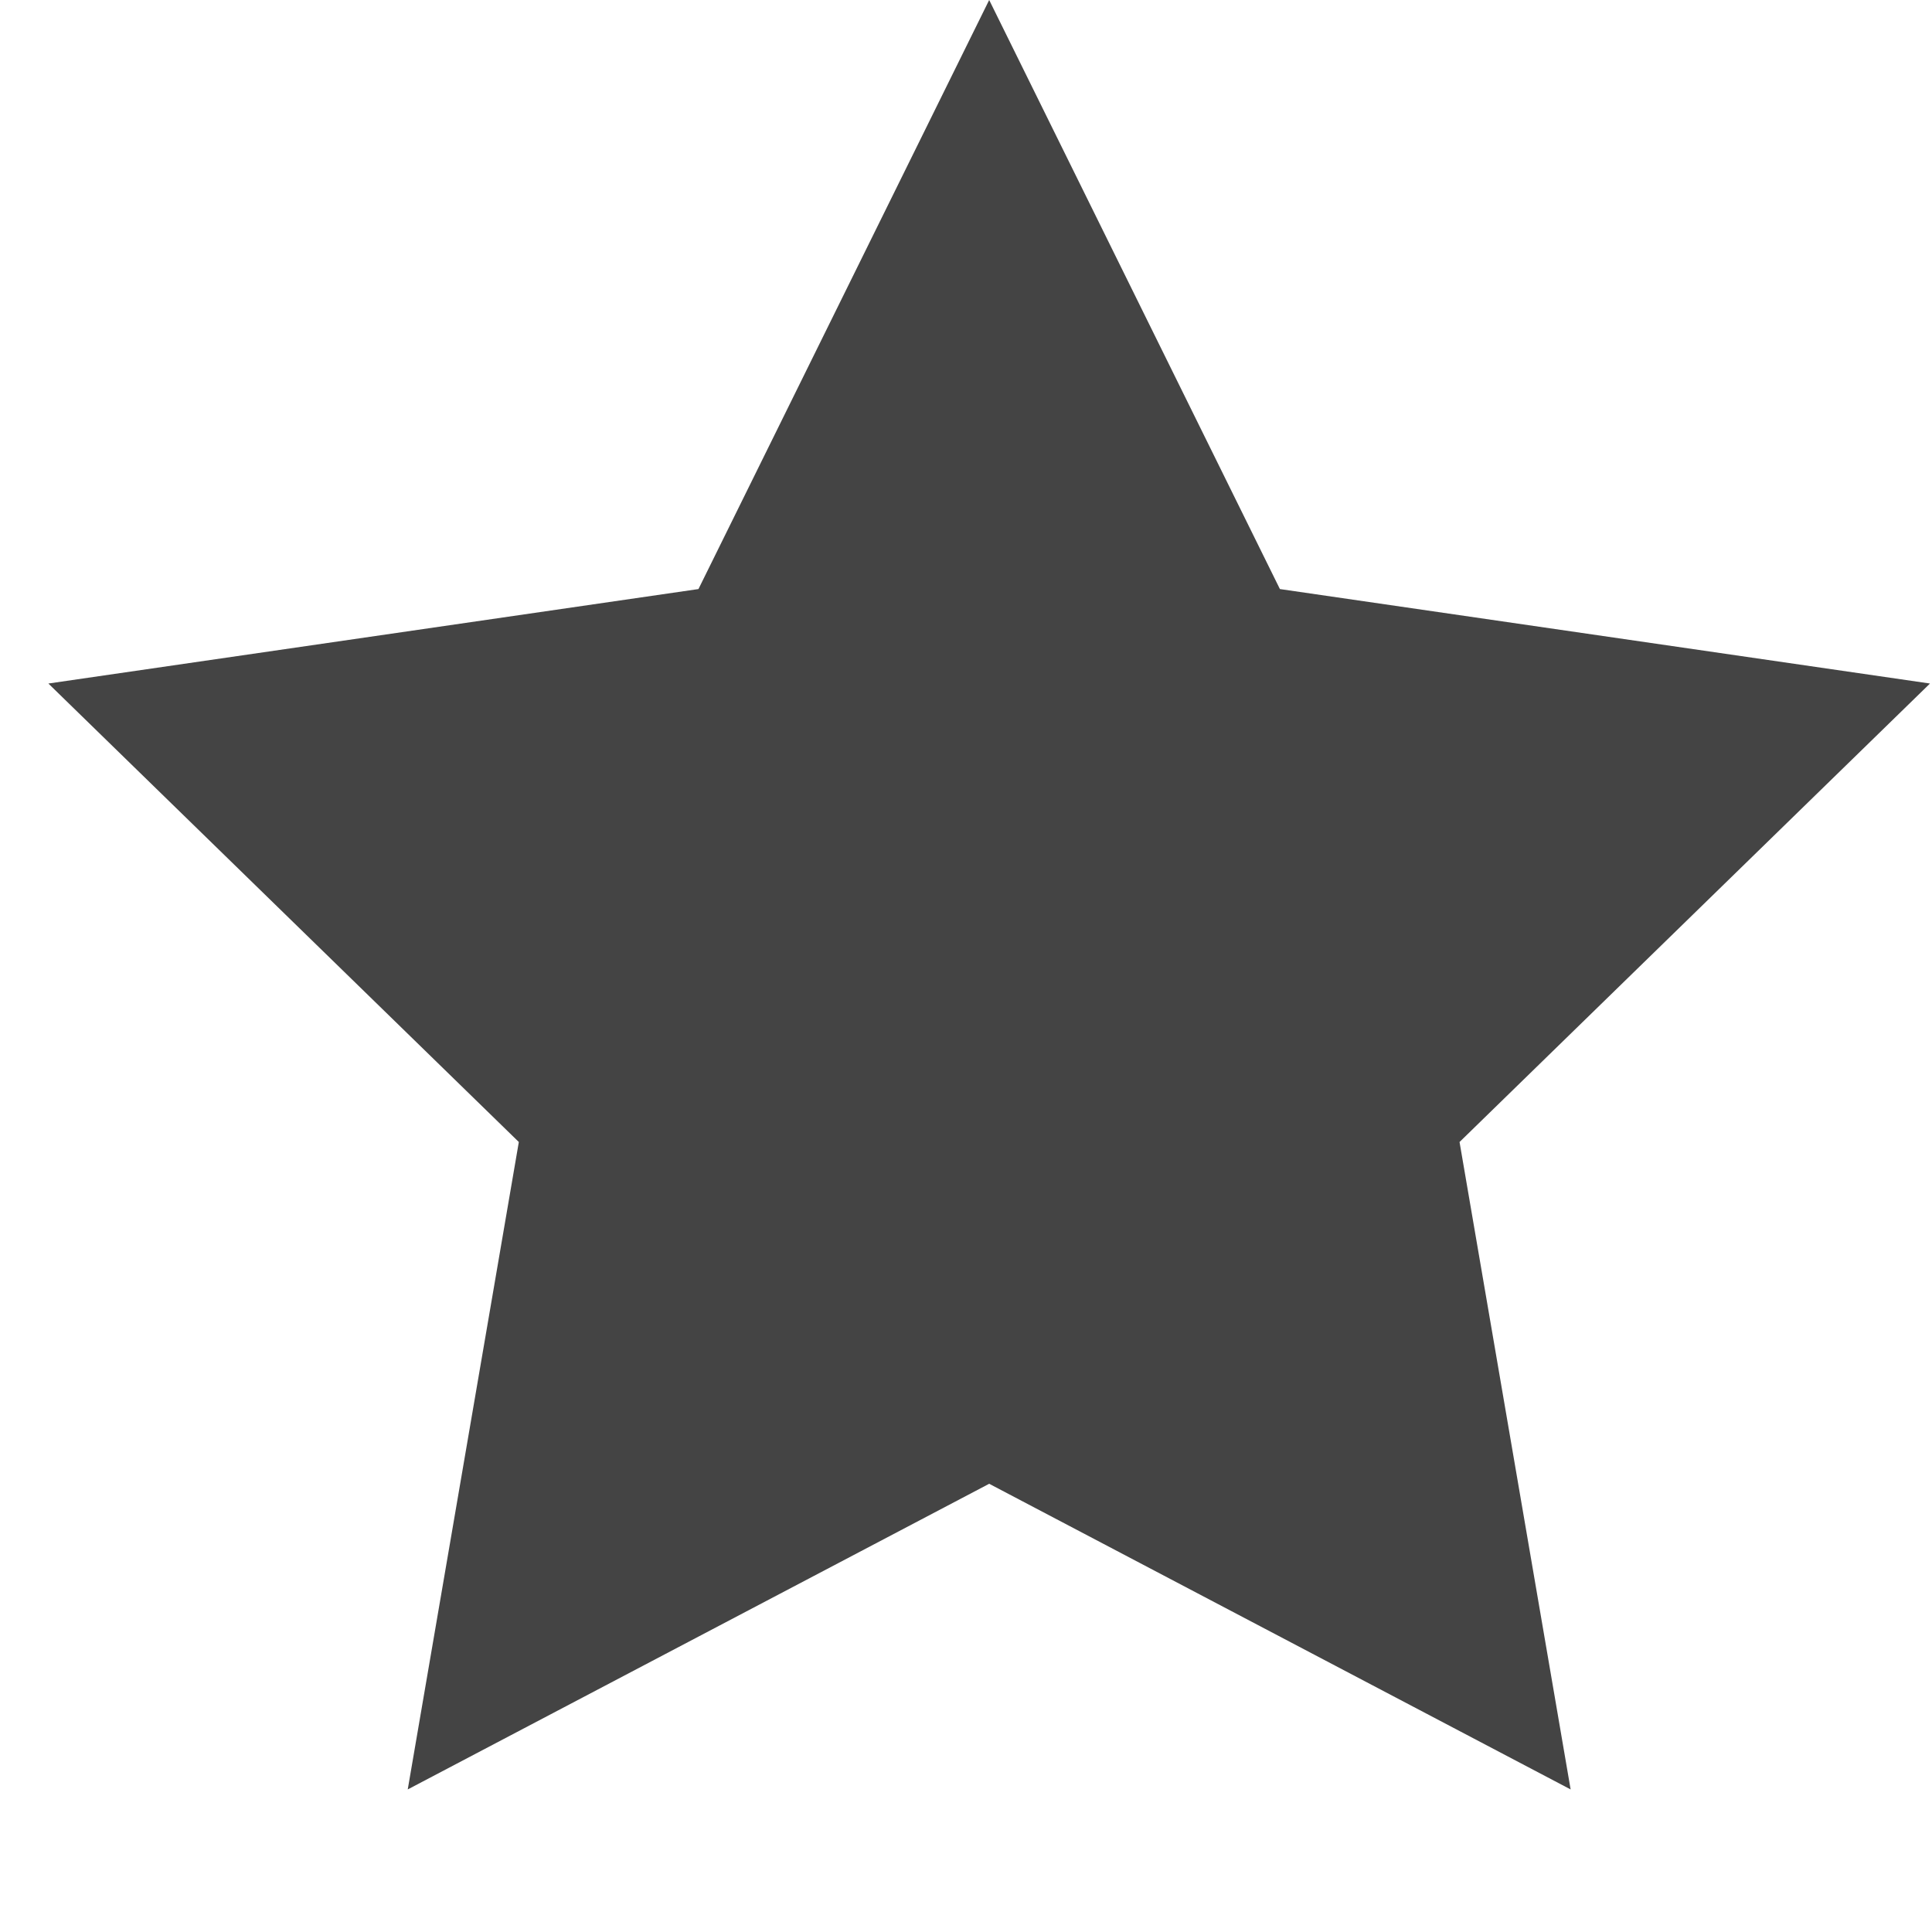 <?xml version="1.0" encoding="UTF-8"?>
<!DOCTYPE svg PUBLIC "-//W3C//DTD SVG 1.1//EN" "http://www.w3.org/Graphics/SVG/1.1/DTD/svg11.dtd">
<svg version="1.1" xmlns="http://www.w3.org/2000/svg" xmlns:xlink="http://www.w3.org/1999/xlink" width="20" height="20" viewBox="0 0 20 20" data-tags="star-full"><g fill="#444" transform="scale(0.02 0.02)"><path d="M512 768l-300.954 158.208 57.498-335.104-243.507-237.312 336.486-48.896 150.477-304.896 150.477 304.896 336.486 48.896-243.507 237.312 57.498 335.104z"/></g></svg>
